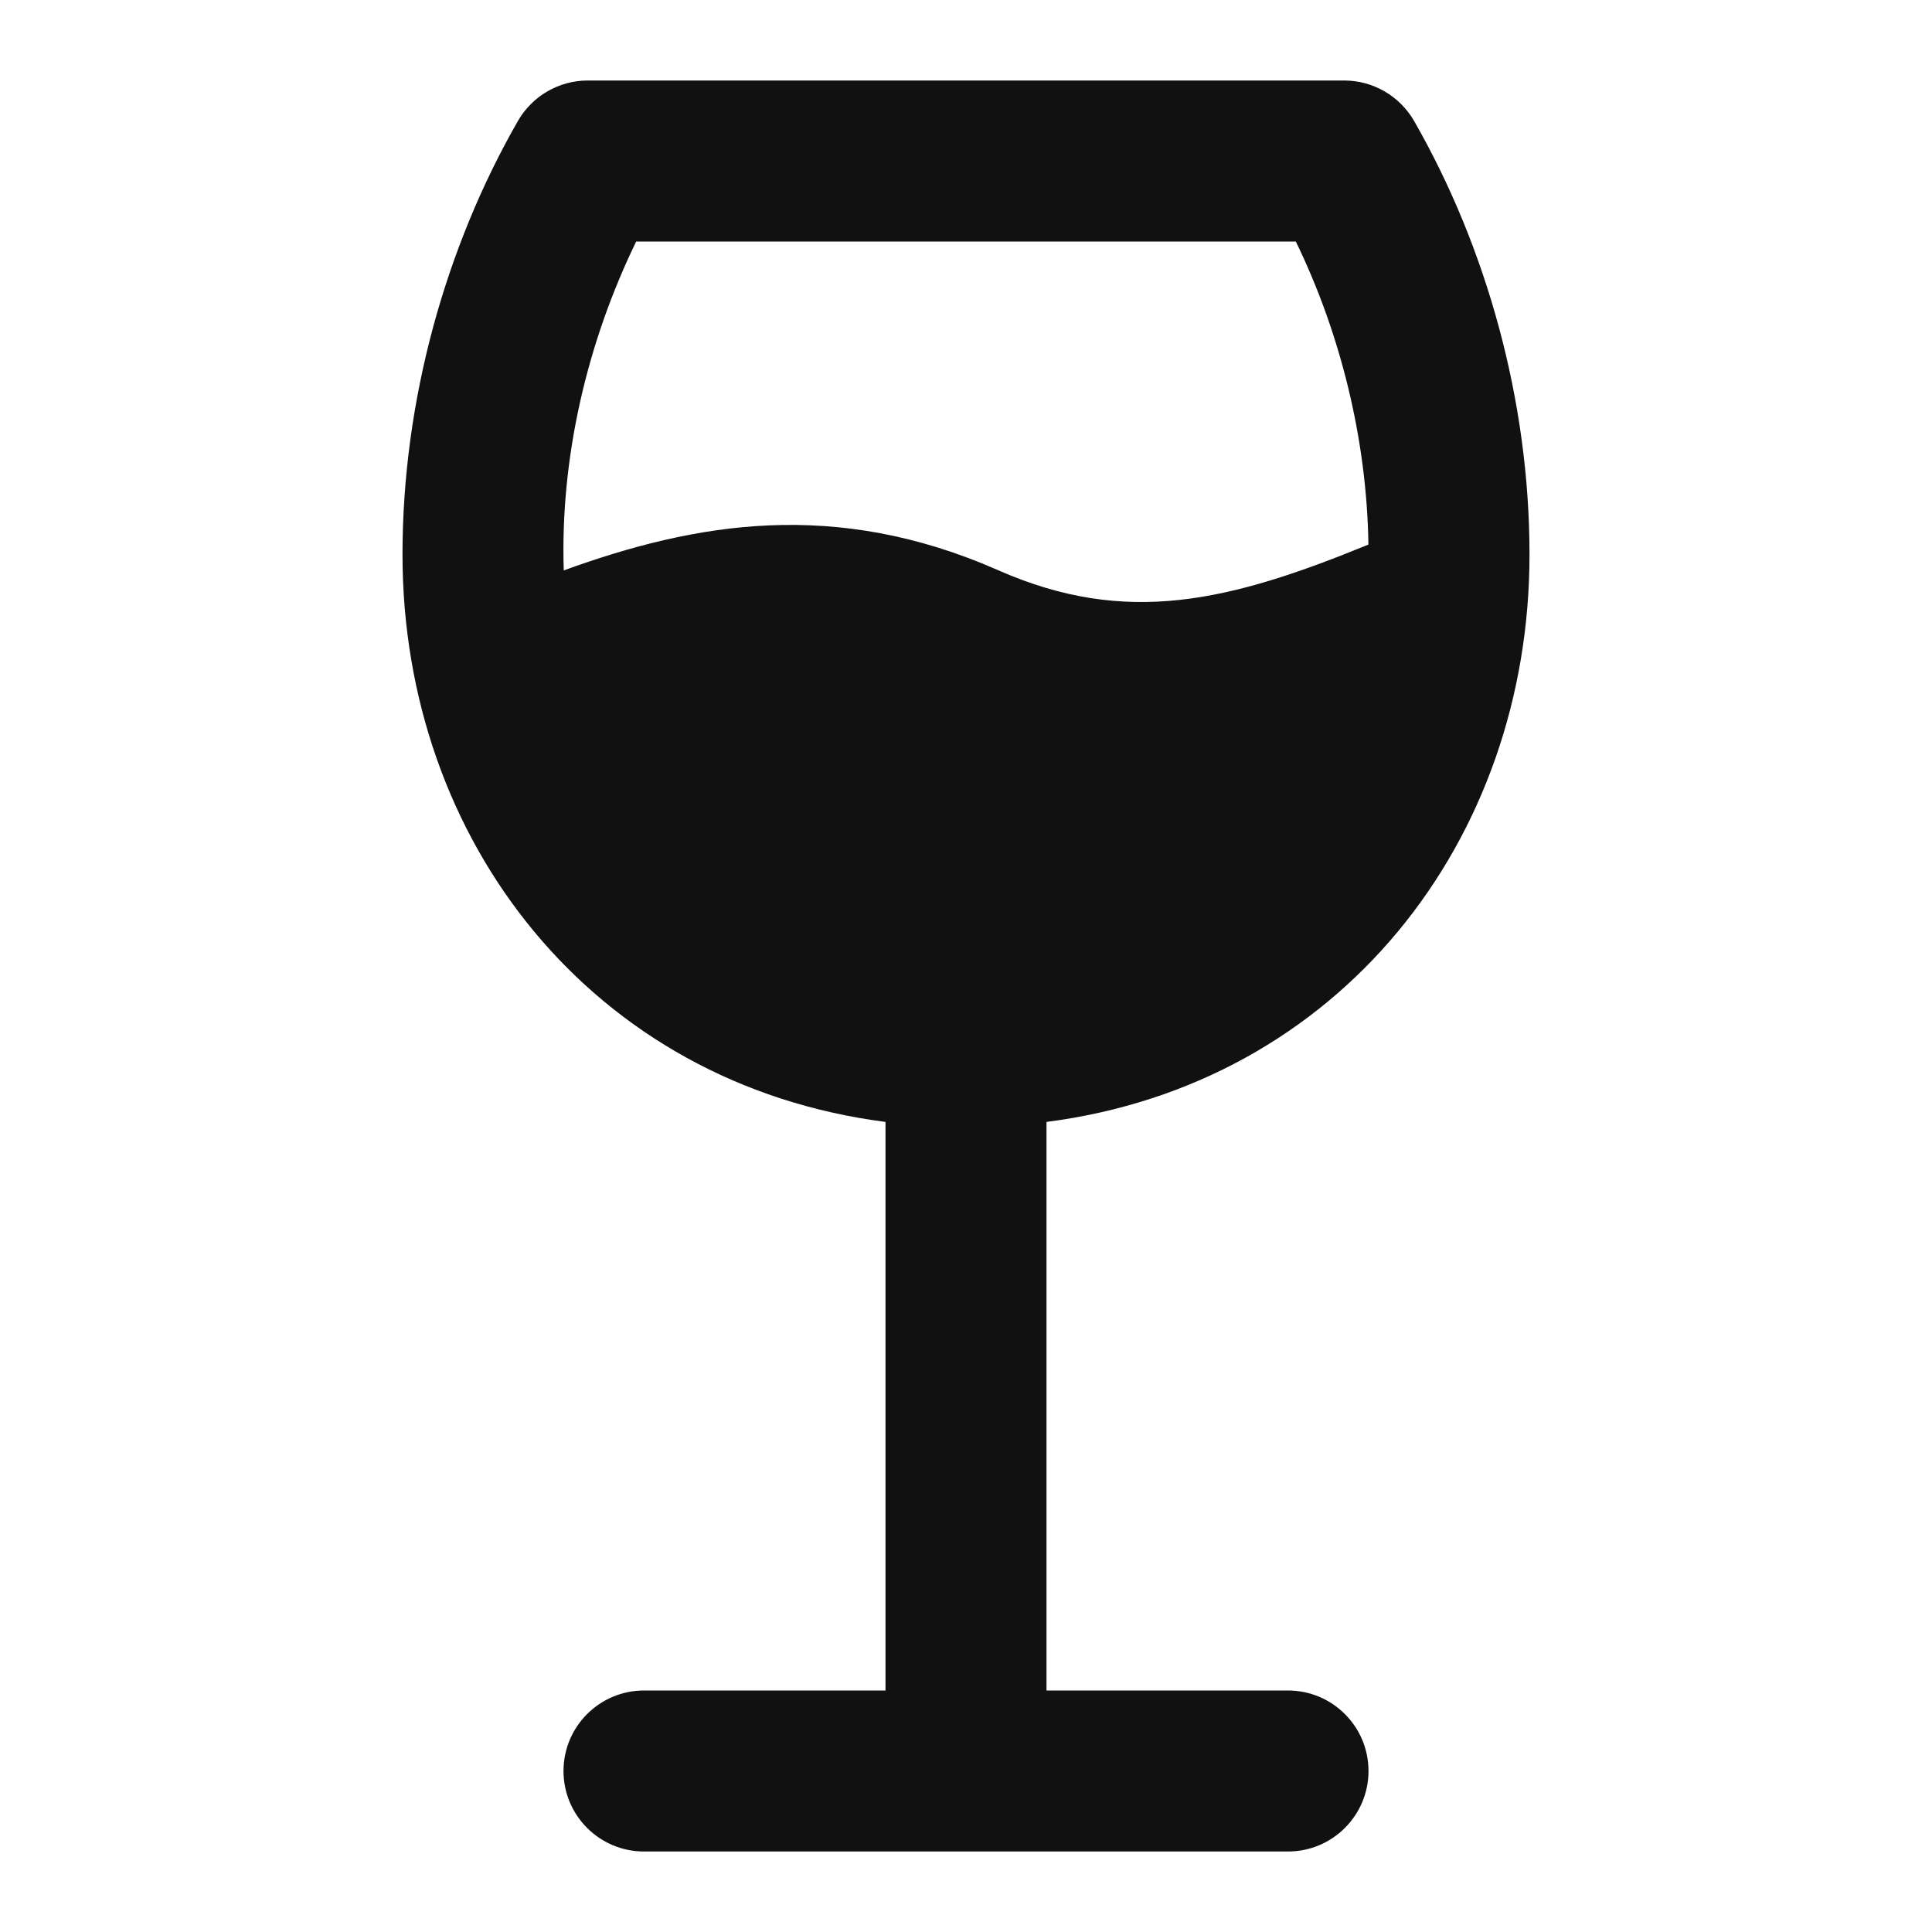 <svg width="24" height="24" viewBox="0 0 24 24" fill="none" xmlns="http://www.w3.org/2000/svg">
<path fill-rule="evenodd" clip-rule="evenodd" d="M6.434 1.502C6.613 1.192 6.943 1 7.302 1H16.698C17.056 1 17.387 1.192 17.566 1.502C18.465 3.07 19 4.975 19 6.889C19 10.45 16.639 13.468 13 13.937V21H16C16.552 21 17 21.448 17 22C17 22.552 16.552 23 16 23H12L11.999 23H8C7.448 23 7 22.552 7 22C7 21.448 7.448 21 8 21H11V13.937C7.361 13.468 5 10.45 5 6.889C5 4.975 5.535 3.07 6.434 1.502ZM16.097 3H7.903C7.292 4.257 6.958 5.685 7.003 7.086C8.642 6.49 10.373 6.19 12.403 7.085C13.993 7.785 15.272 7.472 16.999 6.765C16.979 5.45 16.649 4.135 16.097 3Z" fill="#111111"/>
</svg>
